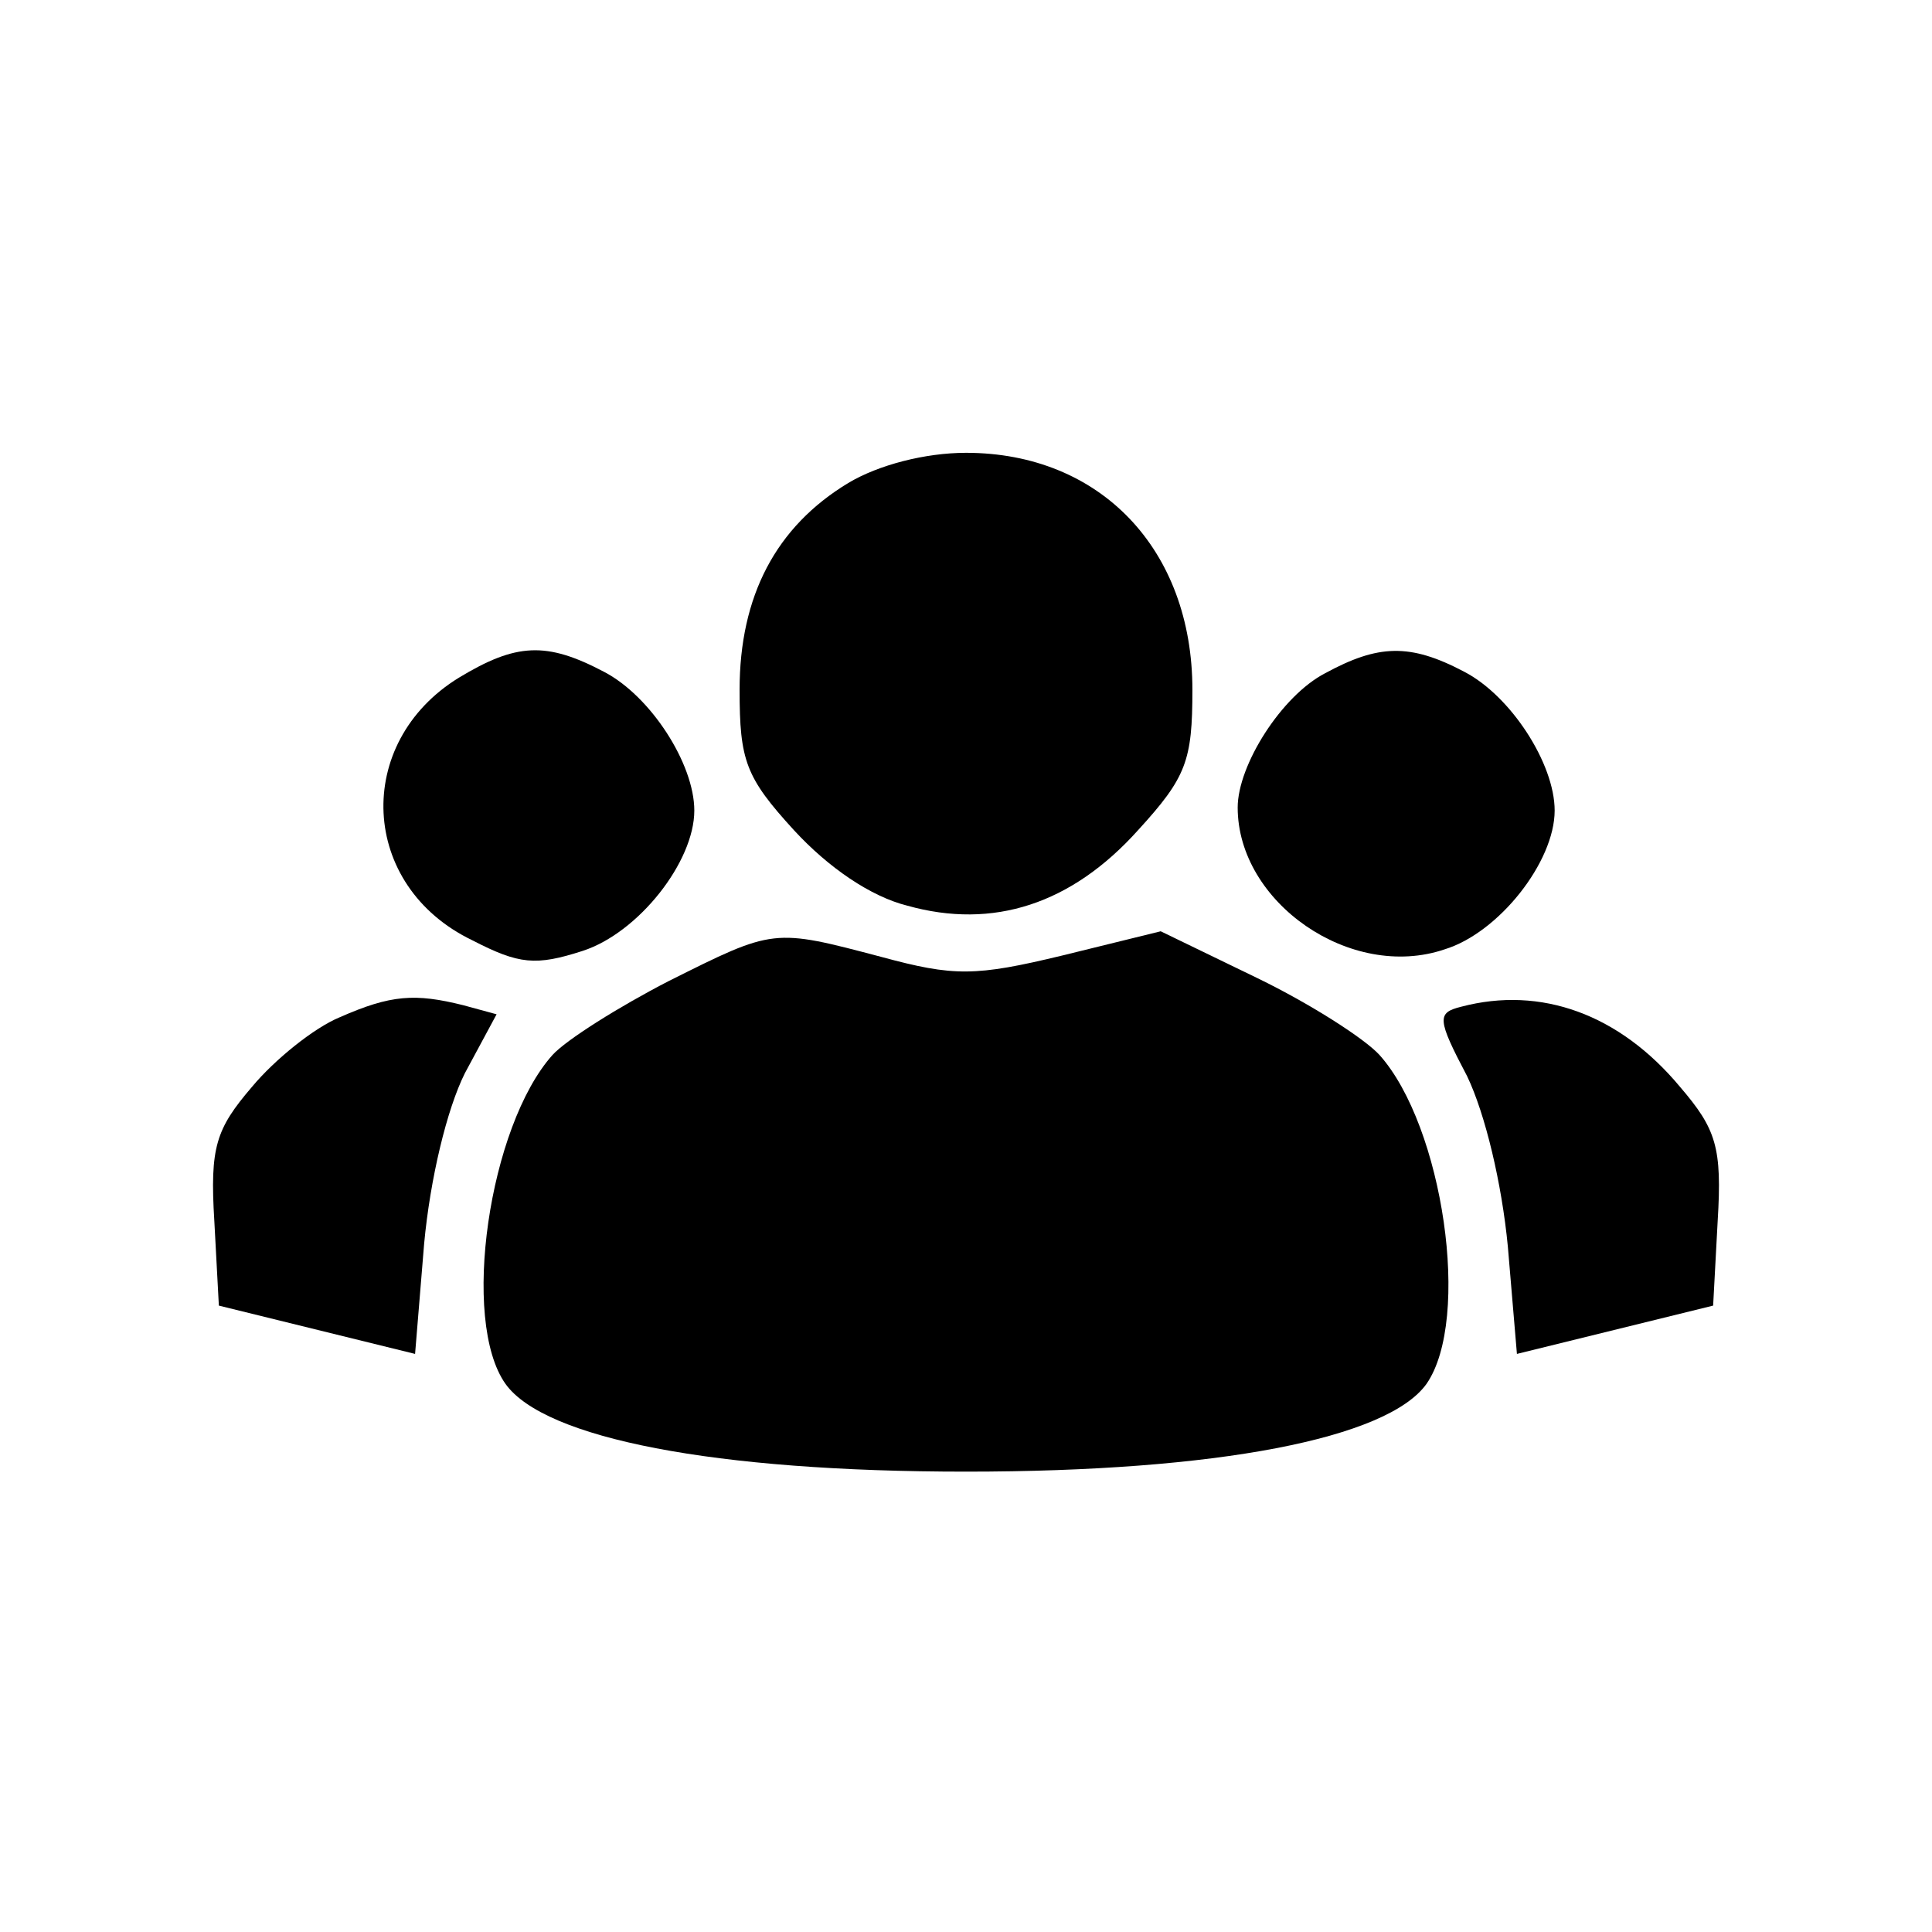 <?xml version="1.0" standalone="no"?>
<!DOCTYPE svg PUBLIC "-//W3C//DTD SVG 20010904//EN"
 "http://www.w3.org/TR/2001/REC-SVG-20010904/DTD/svg10.dtd">
<svg version="1.0" xmlns="http://www.w3.org/2000/svg"
 width="128pt" height="128pt" viewBox="0 0 128 128"
 preserveAspectRatio="xMidYMid meet">

<g transform="translate(0,128) scale(0.1,-0.1)"
fill="#000000" stroke="none">
<path d="M562 960 c-48 -29 -72 -75 -72 -137 0 -47 4 -58 36 -93 23 -25 51
-44 75 -50 57 -16 109 1 153 50 32 35 36 46 36 93 0 93 -61 157 -150 157 -27
0 -58 -8 -78 -20z"/>
<path d="M304 831 c-70 -43 -66 -138 9 -174 31 -16 42 -17 73 -7 37 12 74 59
74 93 0 31 -29 76 -60 92 -38 20 -58 19 -96 -4z"/>
<path d="M878 834 c-29 -15 -58 -61 -58 -89 0 -63 75 -115 137 -94 36 11 73
58 73 92 0 31 -29 76 -60 92 -36 19 -57 18 -92 -1z"/>
<path d="M443 630 c-33 -17 -68 -39 -77 -49 -42 -47 -61 -176 -31 -218 26 -36
138 -58 305 -58 167 0 279 22 305 58 30 43 11 171 -31 218 -10 11 -46 34 -81
51 l-64 31 -65 -16 c-58 -14 -72 -14 -120 -1 -72 19 -71 19 -141 -16z"/>
<path d="M225 606 c-17 -7 -43 -28 -58 -46 -24 -28 -28 -40 -25 -89 l3 -56 65
-16 65 -16 6 73 c4 43 15 89 27 113 l21 39 -22 6 c-32 8 -48 7 -82 -8z"/>
<path d="M968 613 c-16 -4 -16 -8 4 -46 12 -25 23 -71 27 -113 l6 -71 65 16
65 16 3 56 c3 49 -1 61 -25 89 -40 48 -92 67 -145 53z"/>
</g>
</svg>
